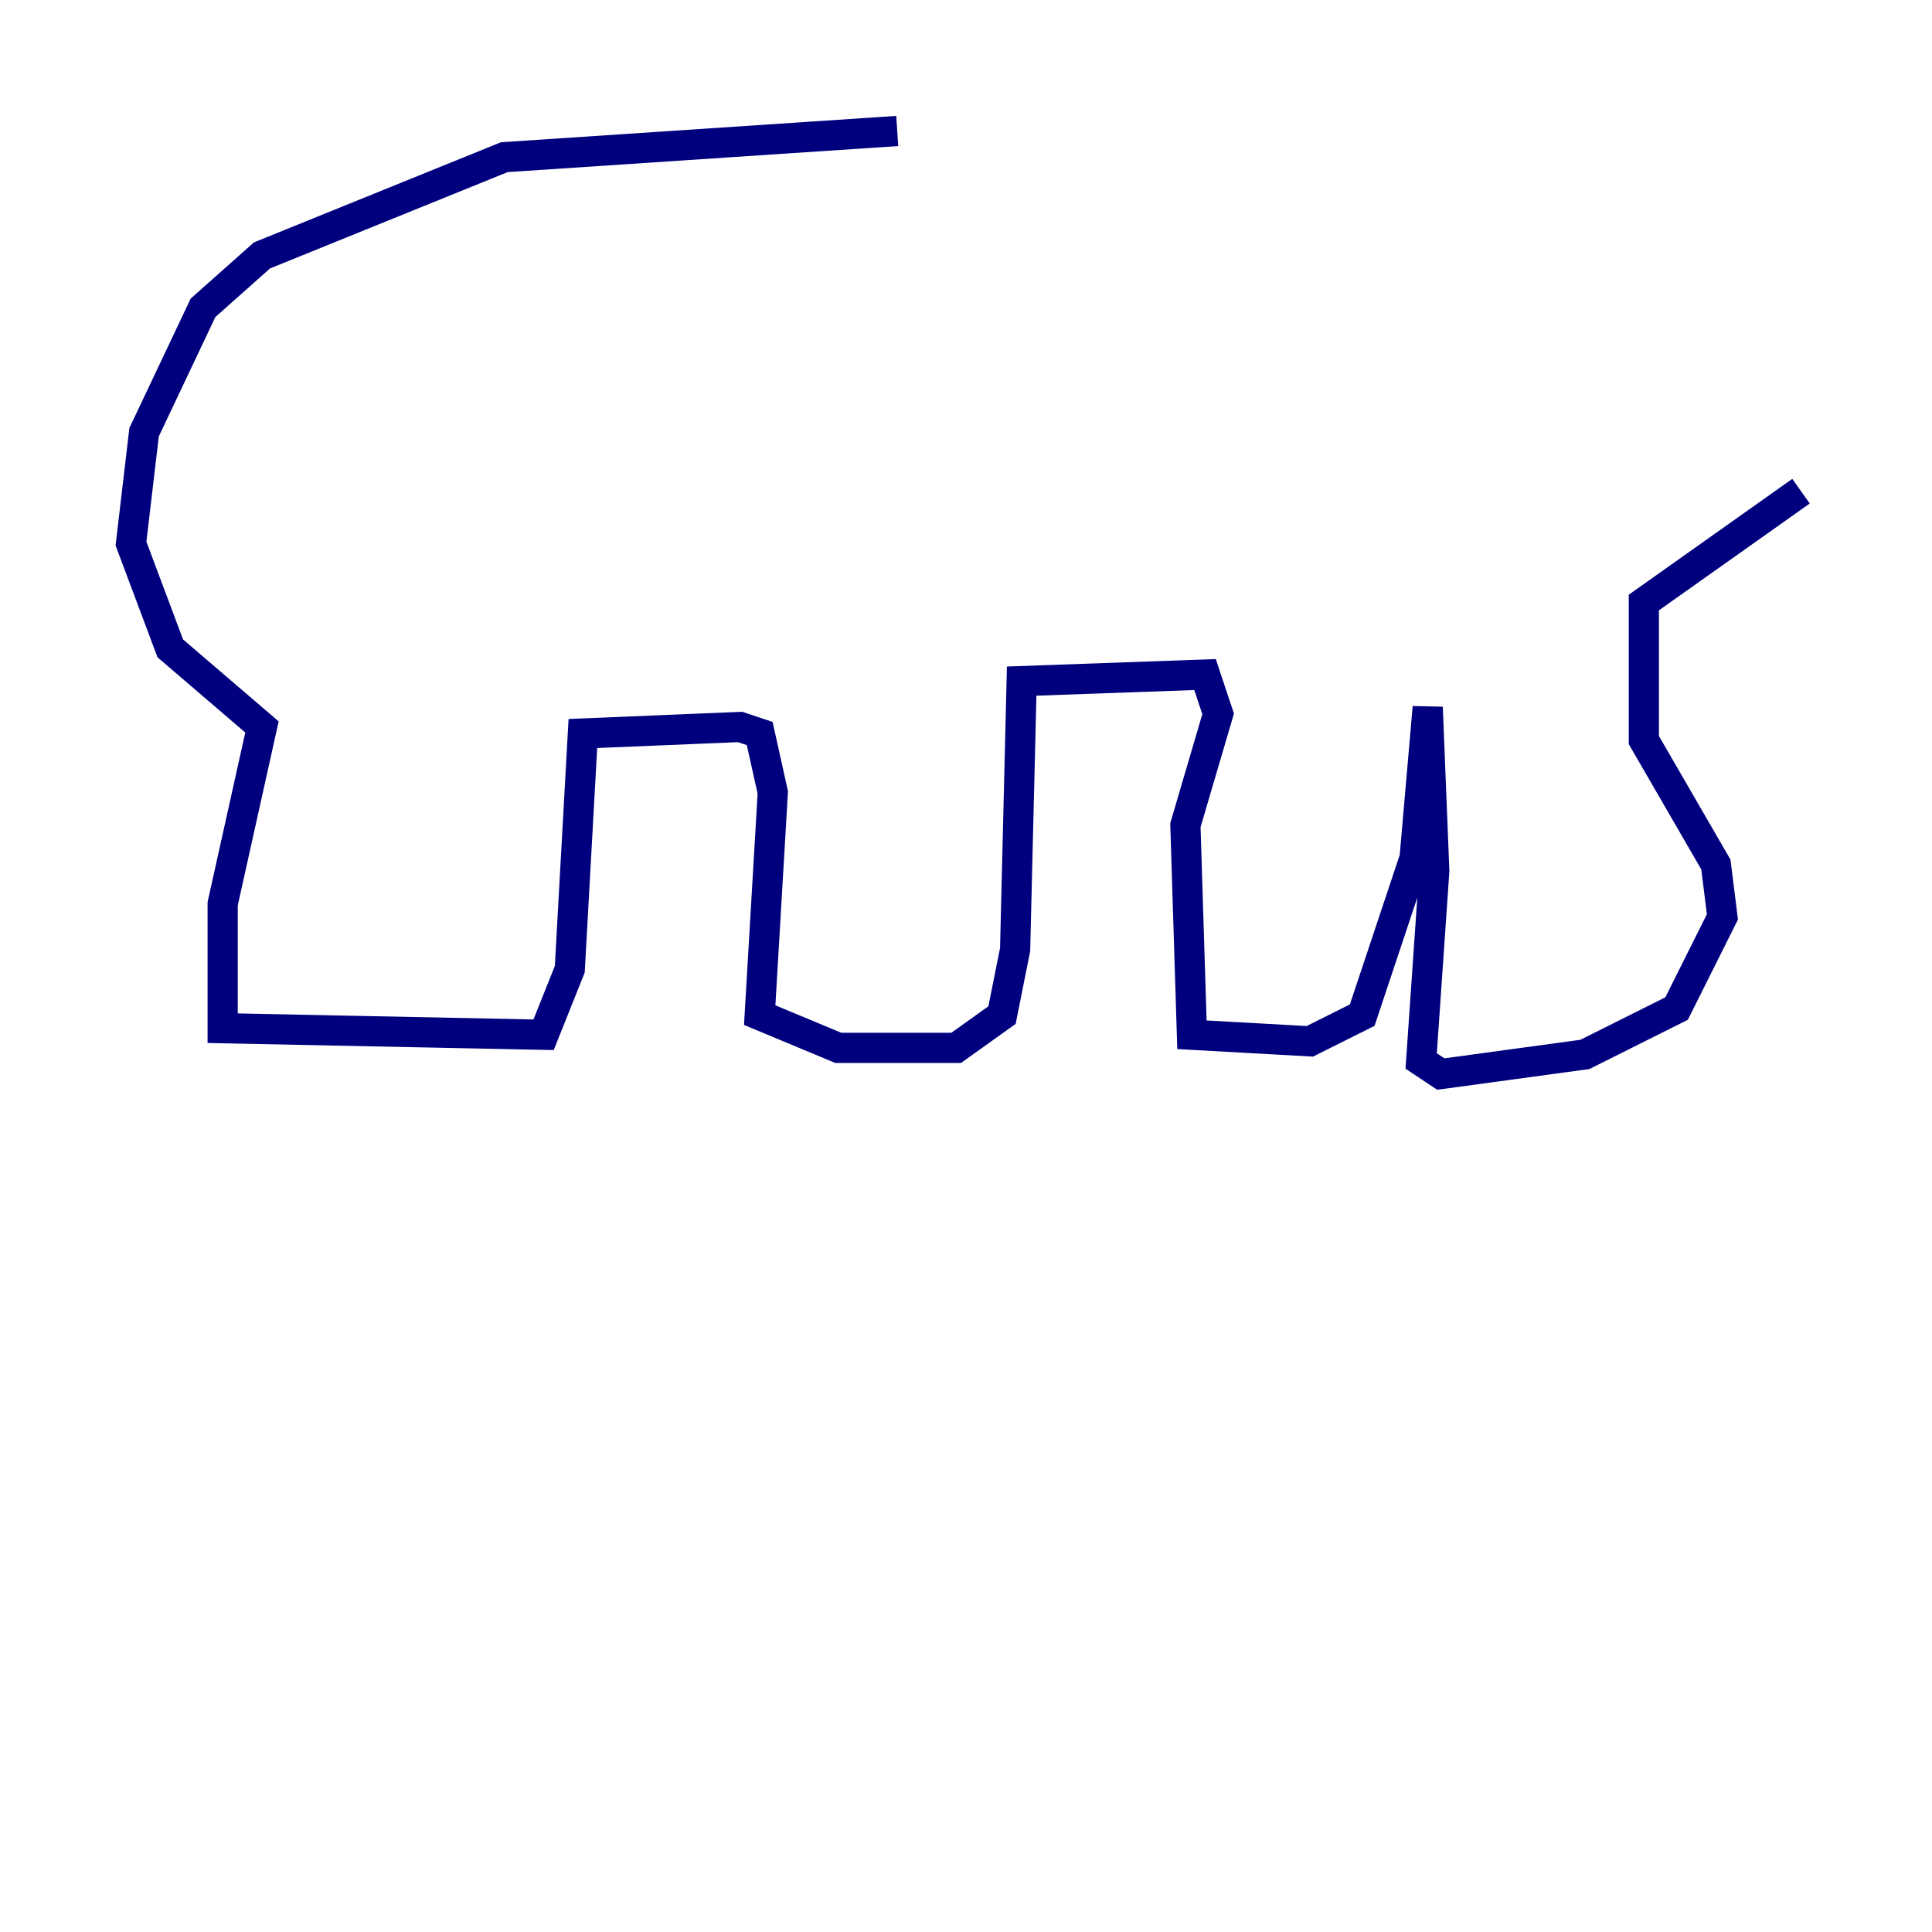 <?xml version="1.0" encoding="utf-8" ?>
<svg baseProfile="tiny" height="128" version="1.2" viewBox="0,0,128,128" width="128" xmlns="http://www.w3.org/2000/svg" xmlns:ev="http://www.w3.org/2001/xml-events" xmlns:xlink="http://www.w3.org/1999/xlink"><defs /><polyline fill="none" points="59.444,8.678 33.41,10.414 17.356,16.922 13.451,20.393 9.546,28.637 8.678,36.014 11.281,42.956 17.356,48.163 14.752,59.878 14.752,68.122 36.014,68.556 37.749,64.217 38.617,48.597 49.031,48.163 50.332,48.597 51.2,52.502 50.332,67.254 55.539,69.424 63.349,69.424 66.386,67.254 67.254,62.915 67.688,45.125 79.837,44.691 80.705,47.295 78.536,54.671 78.969,68.556 86.78,68.99 90.251,67.254 93.722,56.841 94.59,46.861 95.024,57.709 94.156,70.291 95.458,71.159 105.003,69.858 111.078,66.82 114.115,60.746 113.681,57.275 108.909,49.031 108.909,39.919 119.322,32.542" stroke="#00007f" stroke-width="2" /></svg>